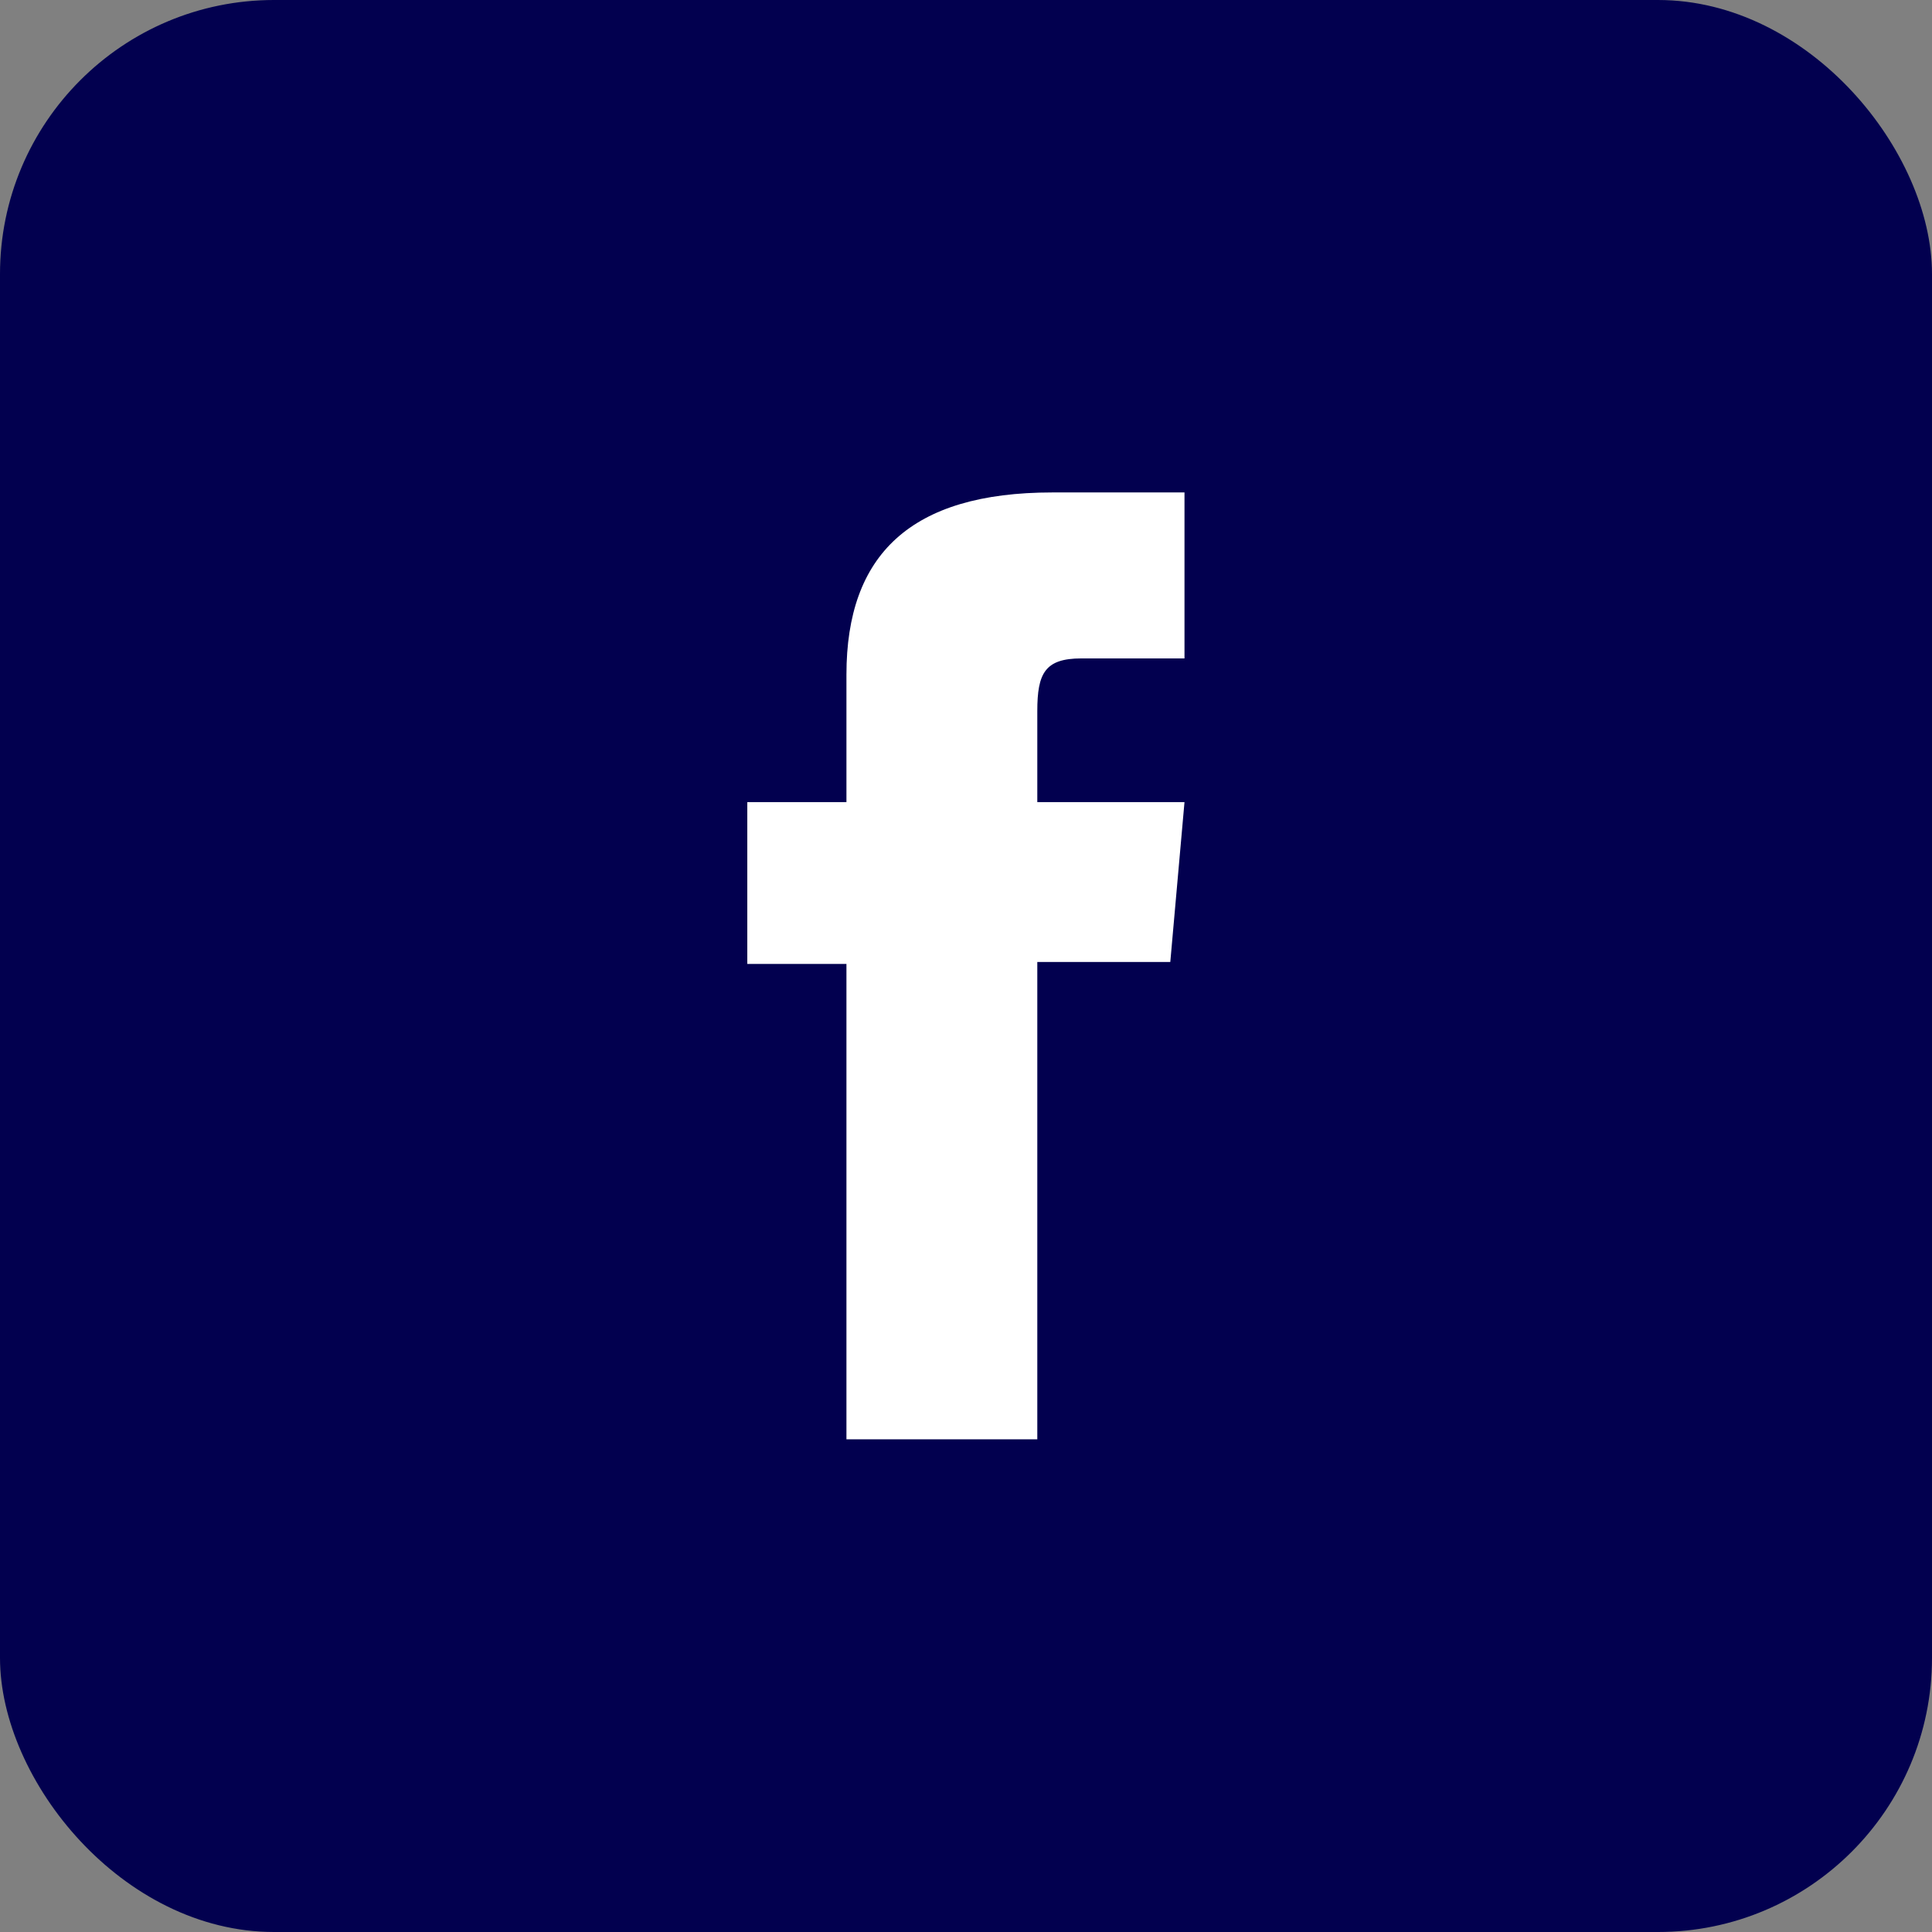 <?xml version="1.0" encoding="UTF-8"?><svg id="Layer_2" xmlns="http://www.w3.org/2000/svg" viewBox="0 0 88.47 88.47"><rect x="0" y="0" width="88.47" height="88.47" fill="#808080" stroke="none"/><defs><style>.cls-1{fill:#fff;}.cls-2{fill:#02004f;}</style></defs><g id="Layer_1-2"><g><rect class="cls-2" width="88.47" height="88.47" rx="12.55" ry="12.55"/><path class="cls-1" d="M38.77,65.91h8.73v-21.86h6.09l.65-7.32h-6.74v-4.17c0-1.73,.35-2.41,2.02-2.41h4.72v-7.6h-6.05c-6.5,0-9.43,2.86-9.43,8.34v5.84h-4.54v7.41h4.54v21.77Z"/></g></g></svg>